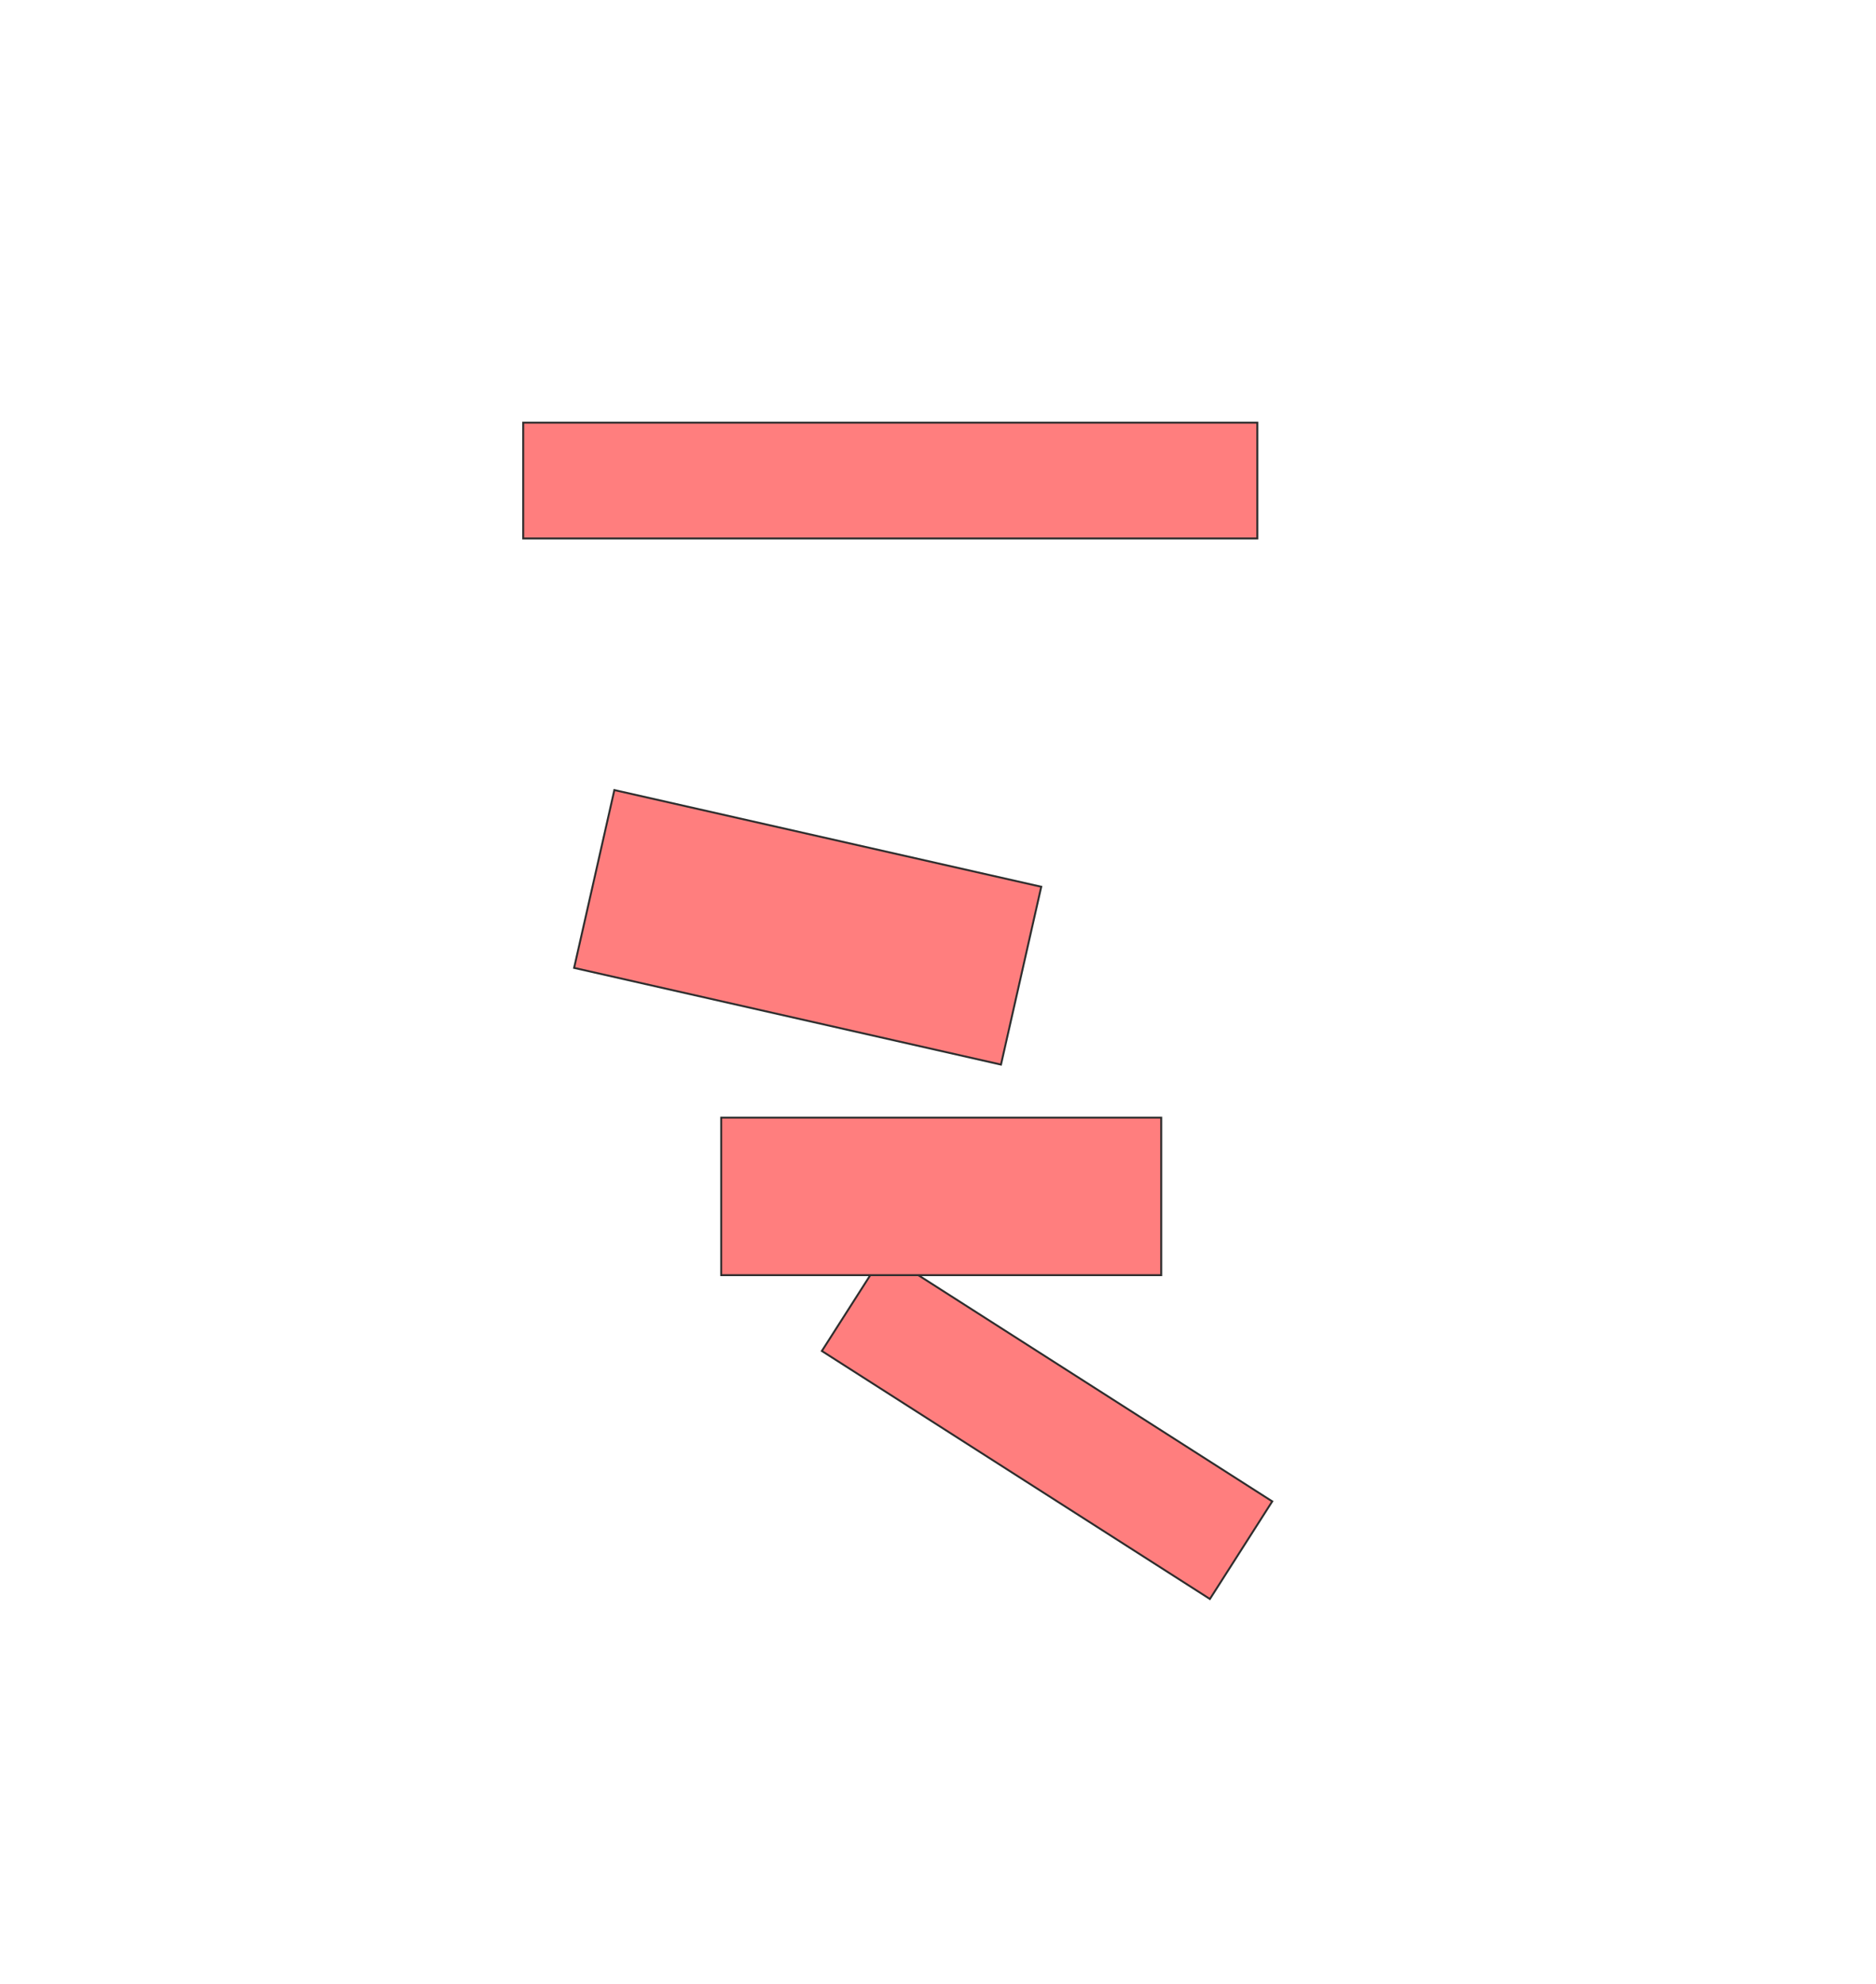<svg xmlns="http://www.w3.org/2000/svg" width="976" height="1032">
 <!-- Created with Image Occlusion Enhanced -->
 <g>
  <title>Labels</title>
 </g>
 <g>
  <title>Masks</title>
  <g id="3adcbf183f0d446e91b9d4a685de68ee-ao-1" class="qshape">
   <rect fill="#FF7E7E" stroke="#2D2D2D" x="272.193" y="219.807" width="381.928" height="60.241" class="qshape"/>
   <rect fill="#FF7E7E" x="306.343" y="434.864" width="227.711" height="94.83" transform="rotate(12.758 420.199,482.279) " stroke="#2D2D2D" class="qshape"/>
   <rect fill="#FF7E7E" x="424.956" y="711.603" width="239.561" height="60.241" transform="rotate(32.574 544.737,741.724) " stroke="#2D2D2D" class="qshape"/>
   <rect fill="#FF7E7E" x="375.205" y="581.253" width="228.916" height="81.928" stroke="#2D2D2D" class="qshape"/>
  </g>
 </g>
</svg>